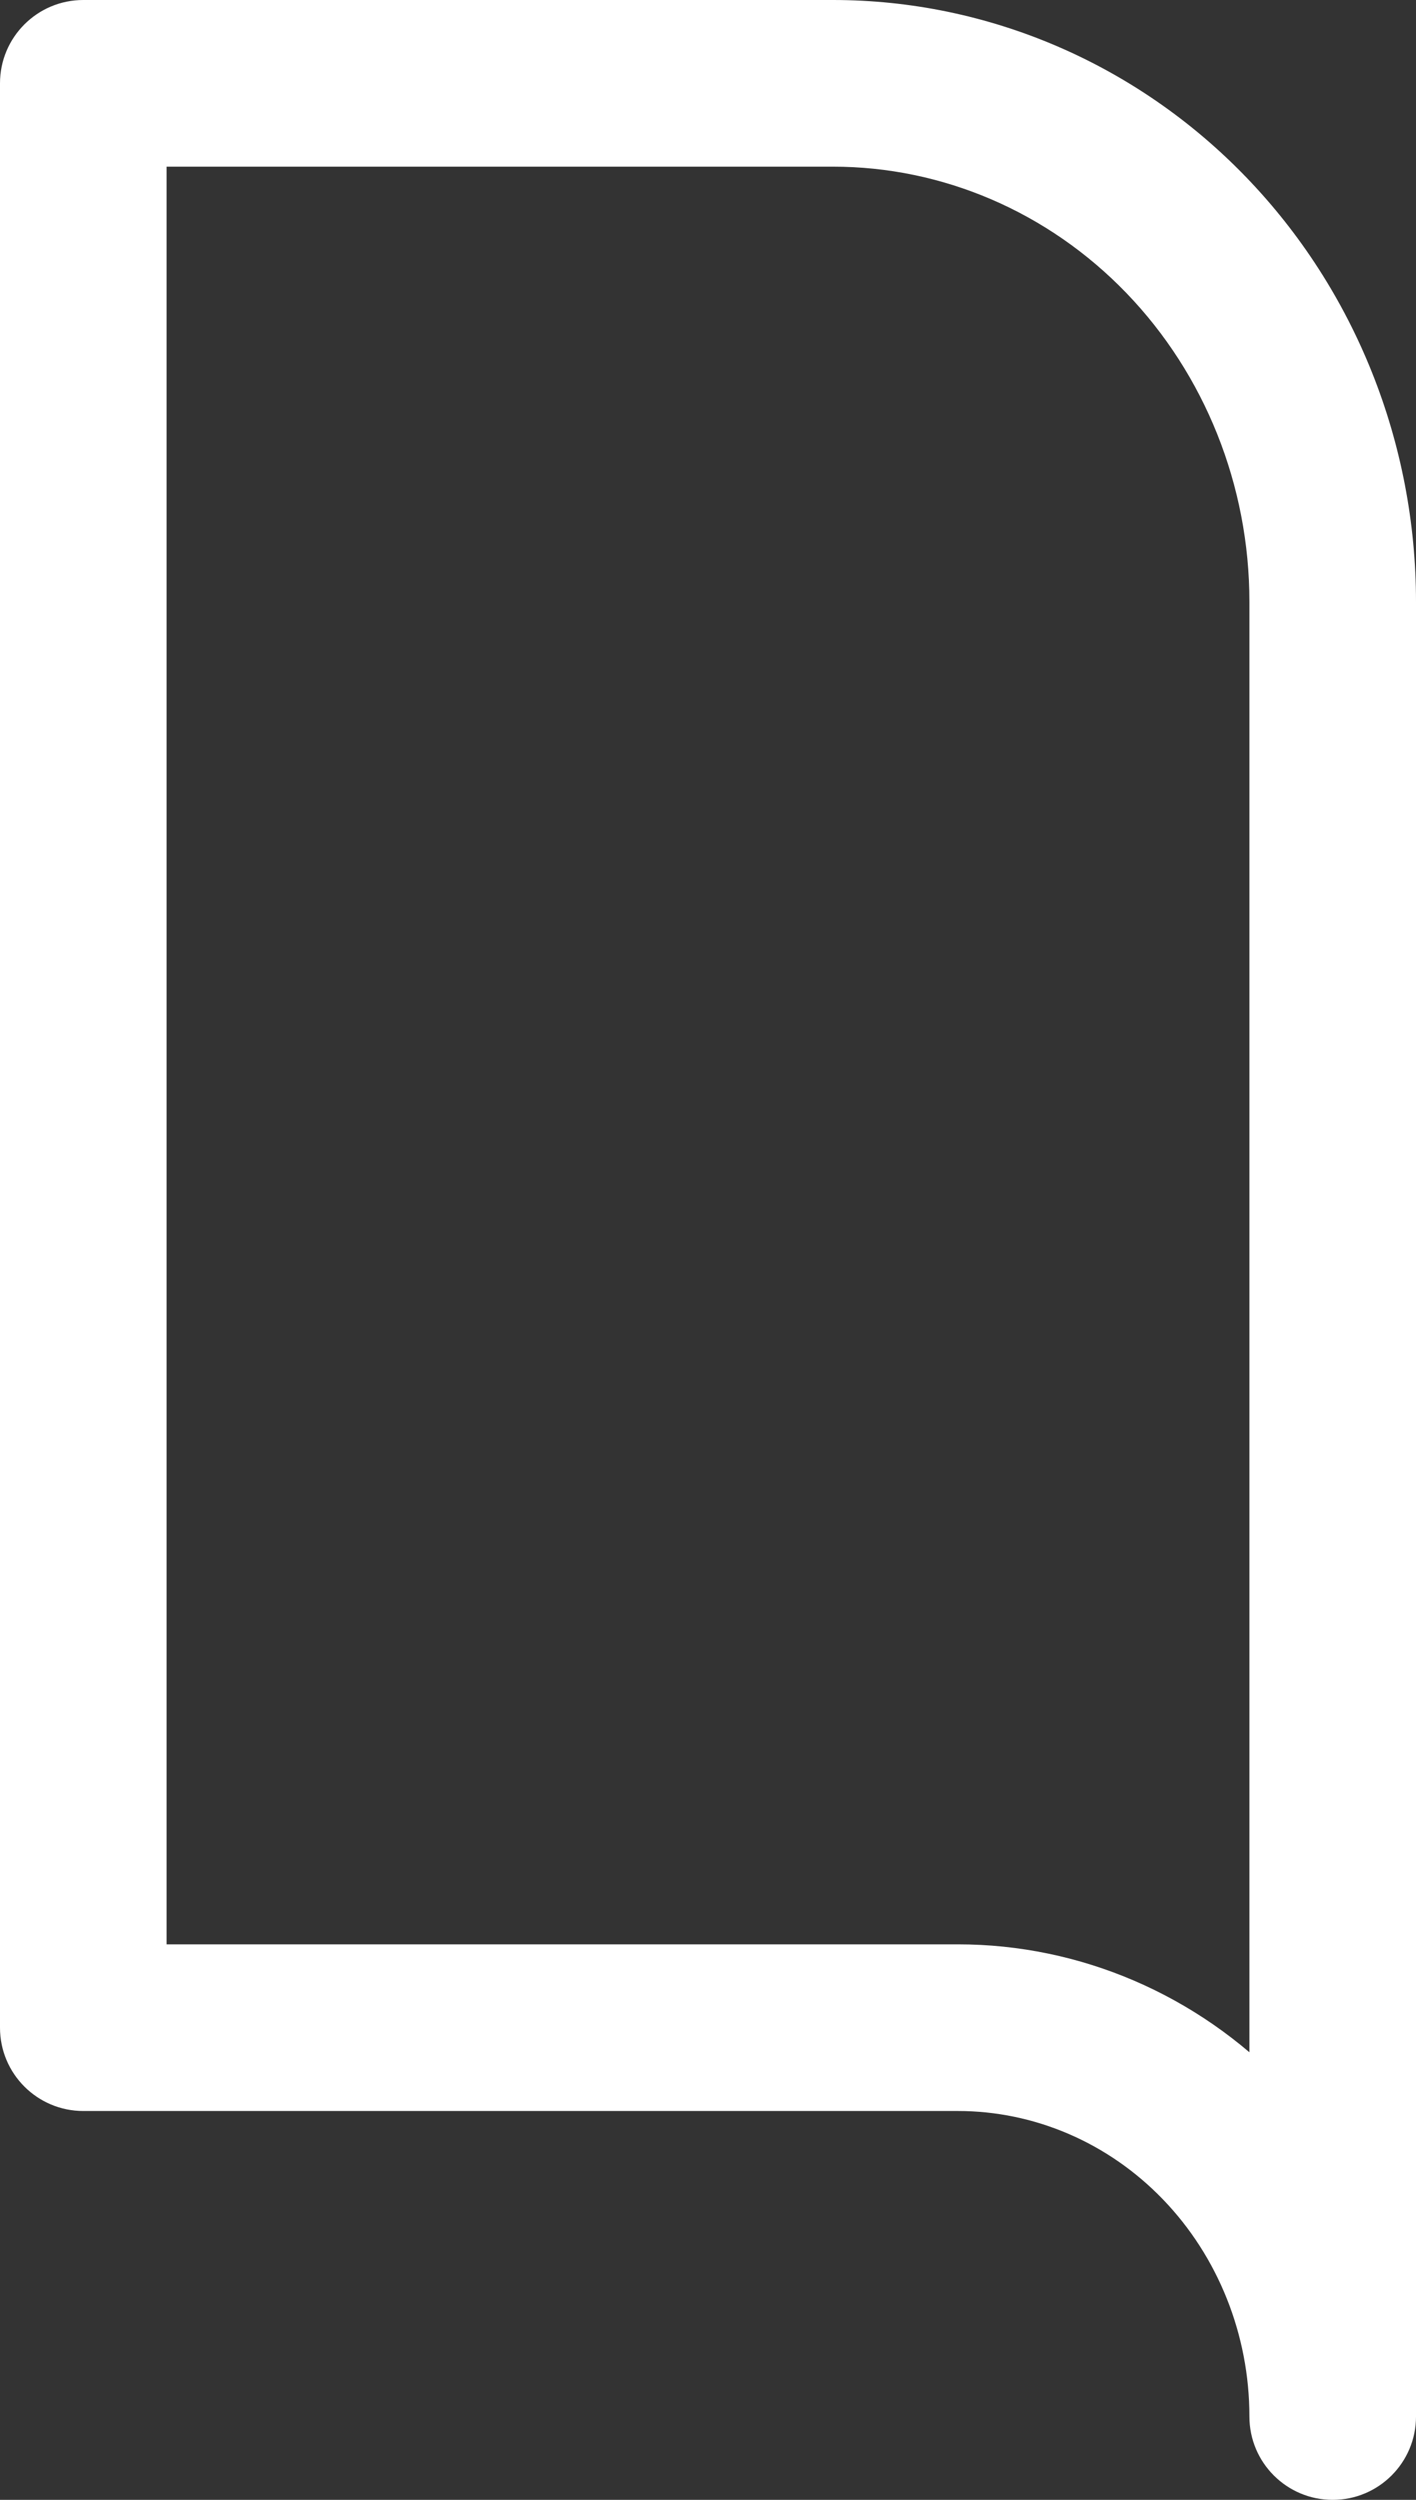 <svg width="102" height="180" viewBox="0 0 102 180" fill="none" xmlns="http://www.w3.org/2000/svg" xmlns:xlink="http://www.w3.org/1999/xlink">
<rect x="0" y="0" width="102" height="180" fill="#333333" stroke="none"/>
<path d="M6,6L6,0C2.686,0 0,2.686 0,6L6,6ZM96,43.333L102,43.333L96,43.333ZM90,174C90,177.314 92.686,180 96,180C99.314,180 102,177.314 102,174L90,174ZM69,146L69,140L69,146ZM6,146L0,146C0,149.314 2.686,152 6,152L6,146ZM6,12L60,12L60,0L6,0L6,12ZM60,12C67.885,12 75.492,15.246 81.137,21.099L89.775,12.77C81.917,4.62 71.211,0 60,0L60,12ZM81.137,21.099C86.788,26.96 90,34.954 90,43.333L102,43.333C102,31.91 97.626,20.912 89.775,12.77L81.137,21.099ZM90,43.333L90,174L102,174L102,43.333L90,43.333ZM102,174C102,165.052 98.574,156.428 92.411,150.036L83.773,158.366C87.736,162.476 90,168.096 90,174L102,174ZM92.411,150.036C86.24,143.637 77.824,140 69,140L69,152C74.498,152 79.816,154.263 83.773,158.366L92.411,150.036ZM69,140L6,140L6,152L69,152L69,140ZM12,146L12,6L0,6L0,146L12,146Z" fill="#FFFFFF"/>
</svg>
